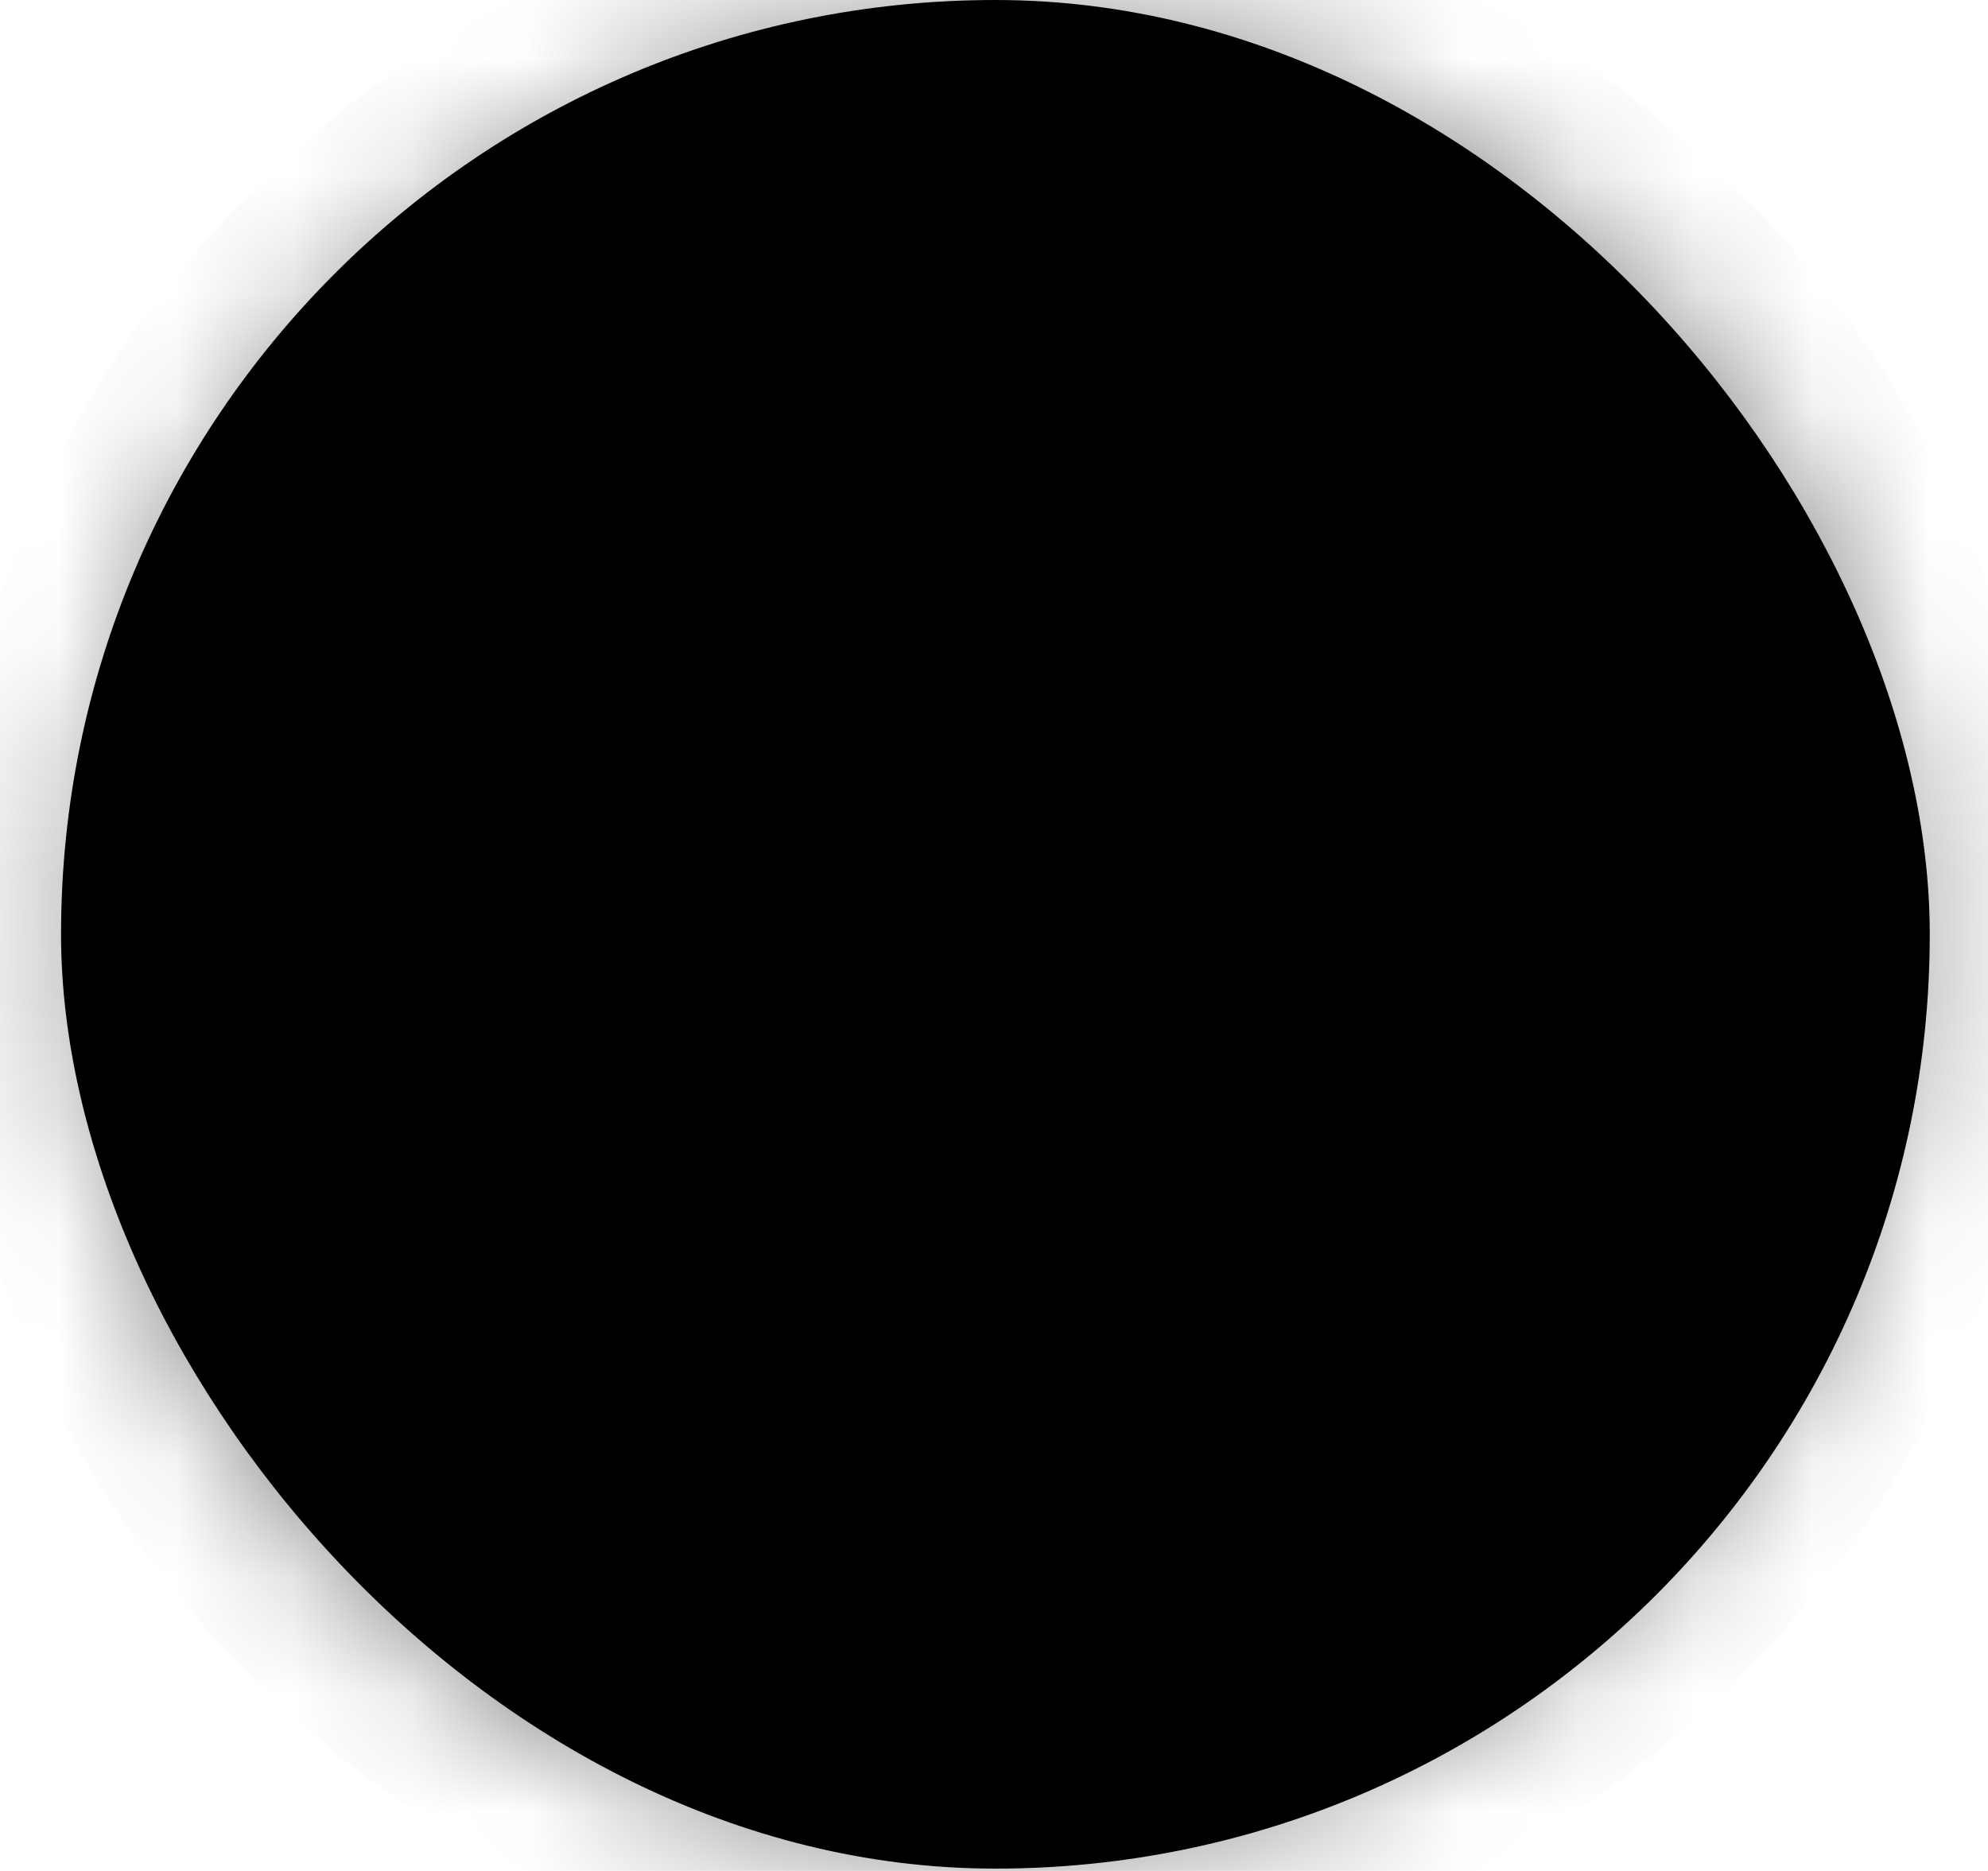 <svg width="17" height="16" viewBox="0 0 17 16" fill="none" xmlns="http://www.w3.org/2000/svg">
<rect x="0.522" y="0" width="15.98" height="15.98" rx="7.99" fill="black"/>
<g opacity="0.4">
<mask id="path-2-inside-1_2_9089" fill="white">
<path d="M0.522 7.99C0.522 3.578 4.1 0 8.512 0C12.925 0 16.503 3.578 16.503 7.99C16.503 12.403 12.925 15.98 8.512 15.98C4.1 15.98 0.522 12.403 0.522 7.99Z"/>
</mask>
<path d="M8.512 14.98C4.652 14.98 1.522 11.851 1.522 7.99H-0.478C-0.478 12.956 3.547 16.98 8.512 16.98V14.98ZM15.502 7.99C15.502 11.851 12.373 14.98 8.512 14.98V16.98C13.477 16.98 17.503 12.956 17.503 7.99H15.502ZM8.512 1C12.373 1 15.502 4.13 15.502 7.99H17.503C17.503 3.025 13.477 -1 8.512 -1V1ZM8.512 -1C3.547 -1 -0.478 3.025 -0.478 7.99H1.522C1.522 4.13 4.652 1 8.512 1V-1Z" fill="black" mask="url(#path-2-inside-1_2_9089)"/>
</g>
</svg>

